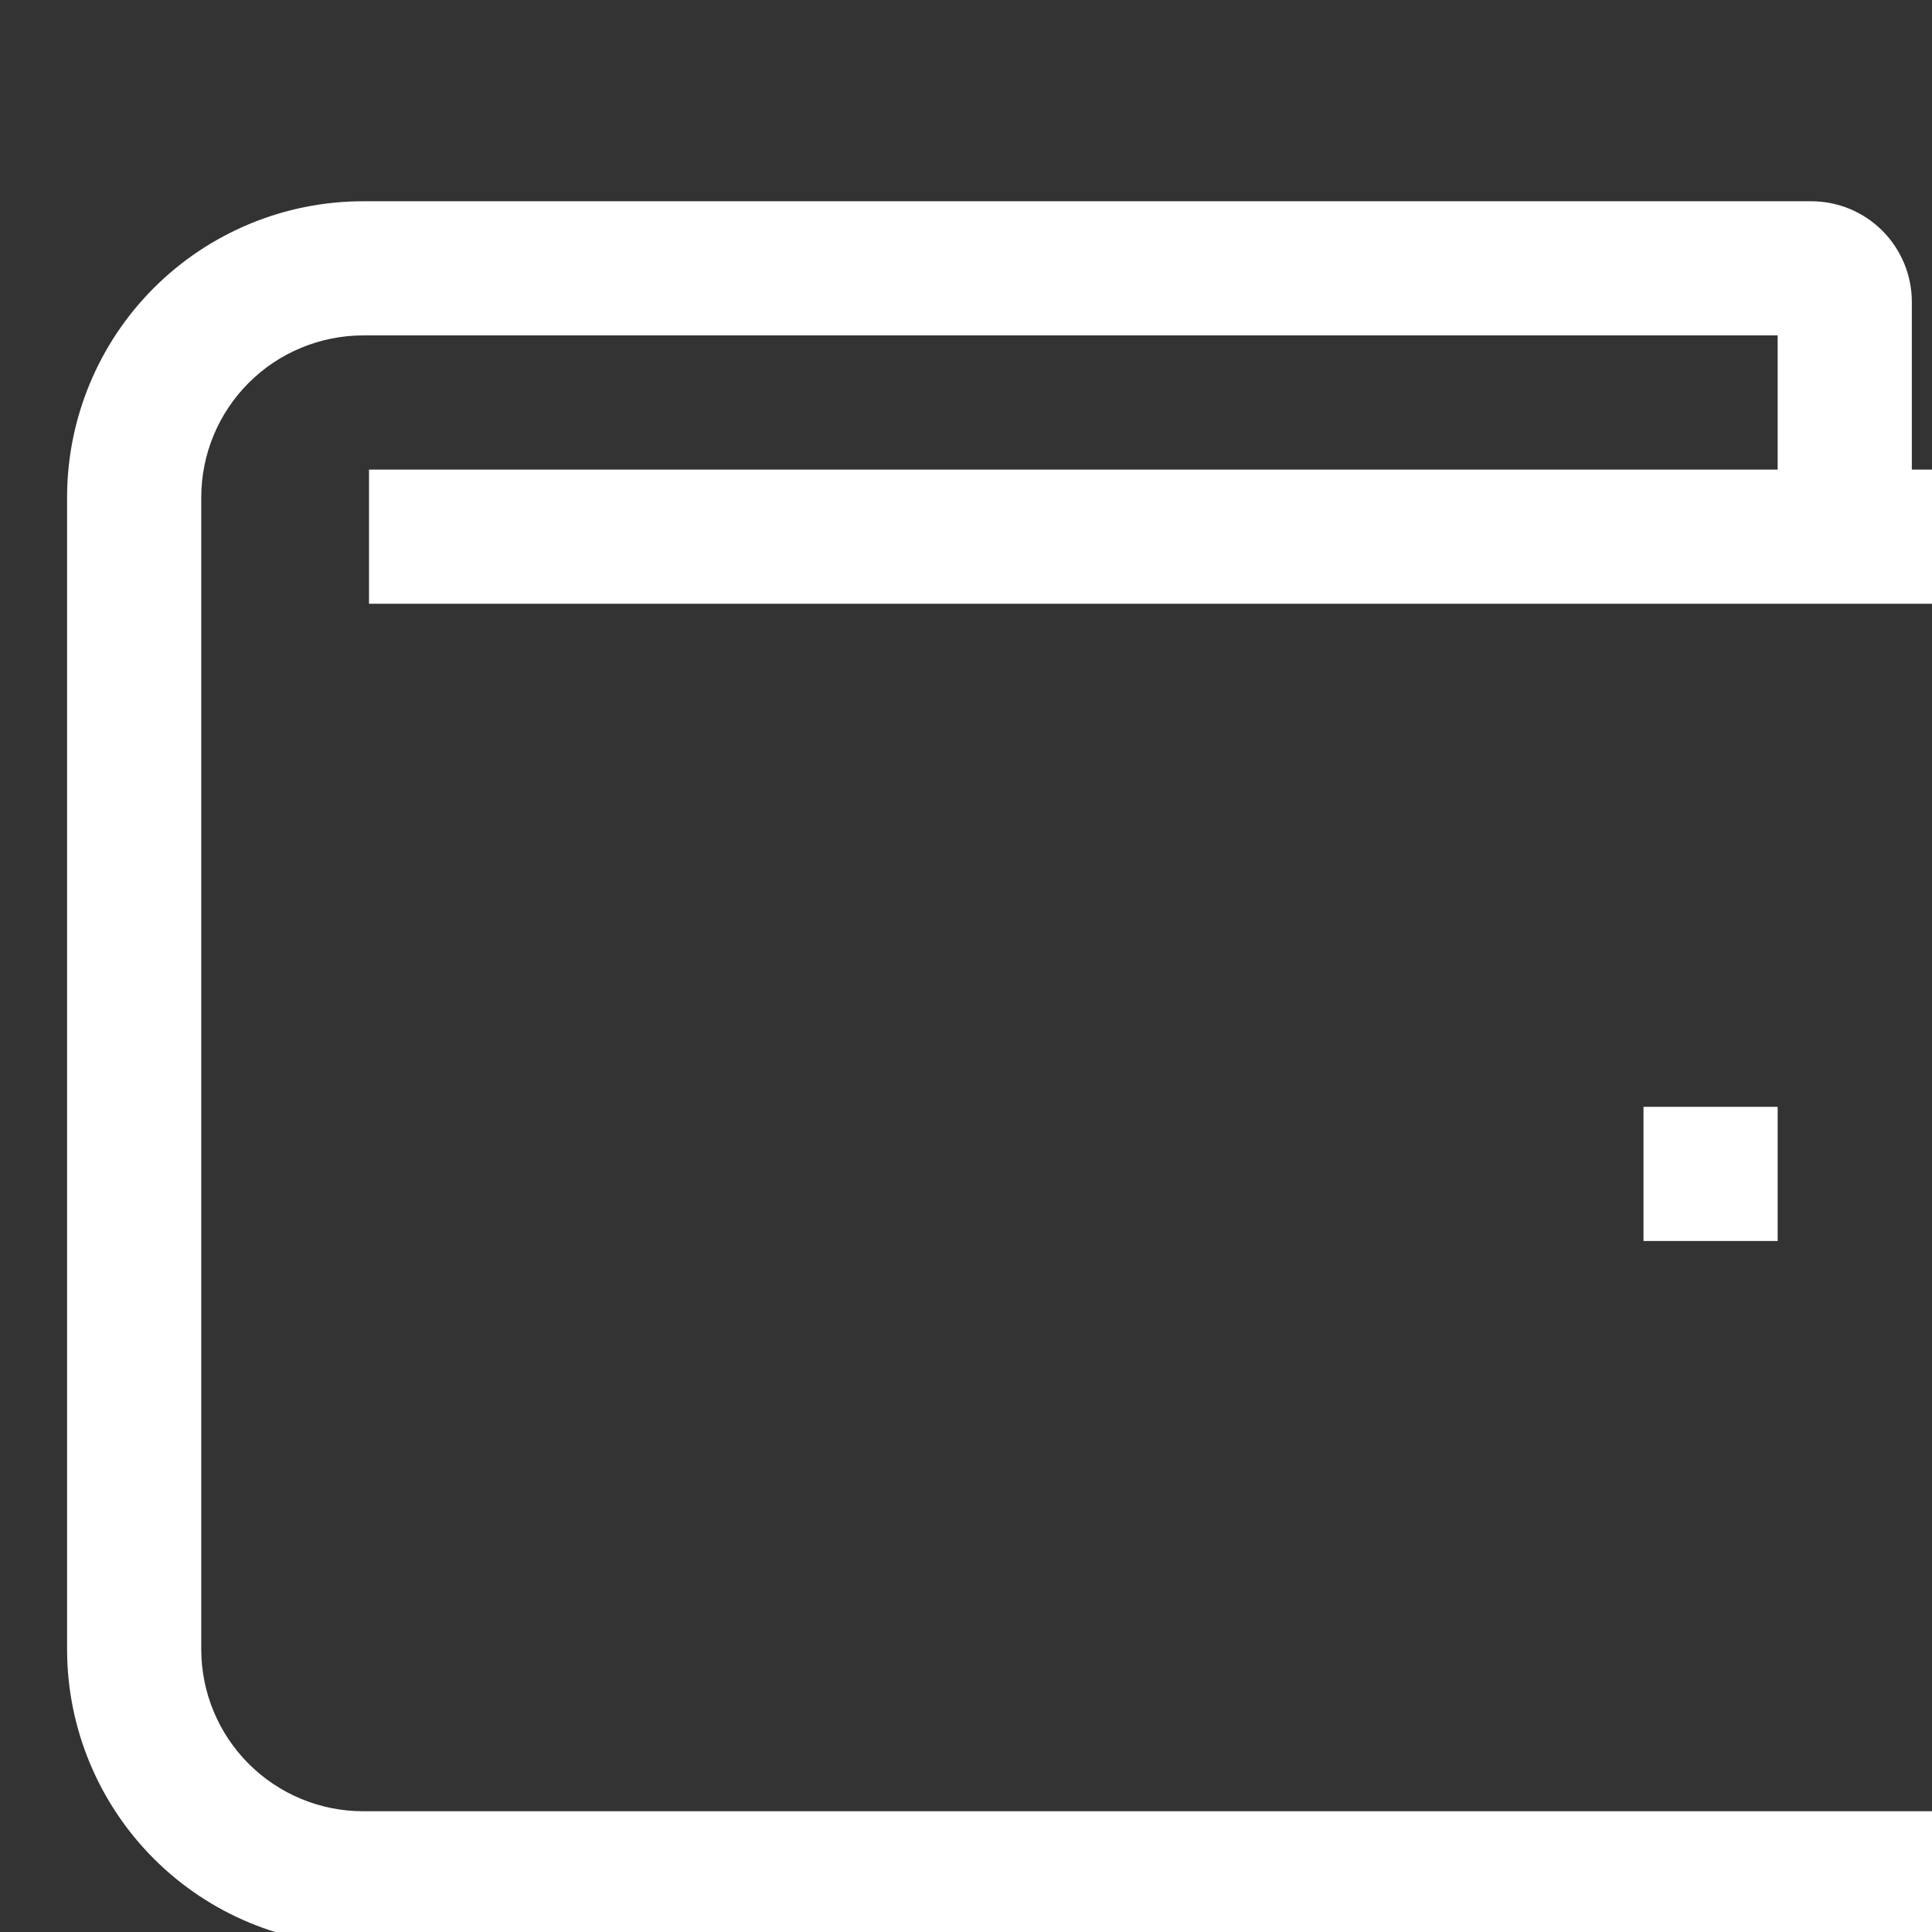 <svg width="18" height="18" viewBox="0 0 18 18" fill="none" xmlns="http://www.w3.org/2000/svg">
<rect x="0" y="0" width="18" height="18" fill="#333333" stroke="none"/>
<g clip-path="url(#clip0_191_2348)">
<path d="M19.14 4.651C19.053 4.563 18.949 4.494 18.835 4.446C18.721 4.399 18.599 4.375 18.476 4.375H17.812V2.812C17.812 2.564 17.713 2.326 17.538 2.15C17.362 1.974 17.124 1.875 16.875 1.875H3.384C2.652 1.875 1.95 2.166 1.433 2.683C0.916 3.2 0.625 3.902 0.625 4.634V15.366C0.625 16.098 0.916 16.799 1.433 17.317C1.95 17.834 2.652 18.125 3.384 18.125H18.439C18.686 18.125 18.924 18.026 19.1 17.851C19.276 17.676 19.375 17.439 19.376 17.191L19.413 5.316C19.414 5.192 19.39 5.07 19.343 4.956C19.296 4.842 19.227 4.738 19.14 4.651V4.651ZM18.127 16.875H3.384C2.984 16.875 2.6 16.716 2.317 16.433C2.034 16.15 1.875 15.766 1.875 15.366V4.634C1.875 4.234 2.034 3.85 2.317 3.567C2.6 3.284 2.984 3.125 3.384 3.125H16.562V4.375H3.438V5.625H18.162L18.127 16.875Z" fill="white"/>
<path d="M15.312 10.312H16.562V11.562H15.312V10.312Z" fill="white"/>
</g>
<defs>
<clipPath id="clip0_191_2348">
<rect width="18" height="18" fill="white"/>
</clipPath>
</defs>
</svg>
